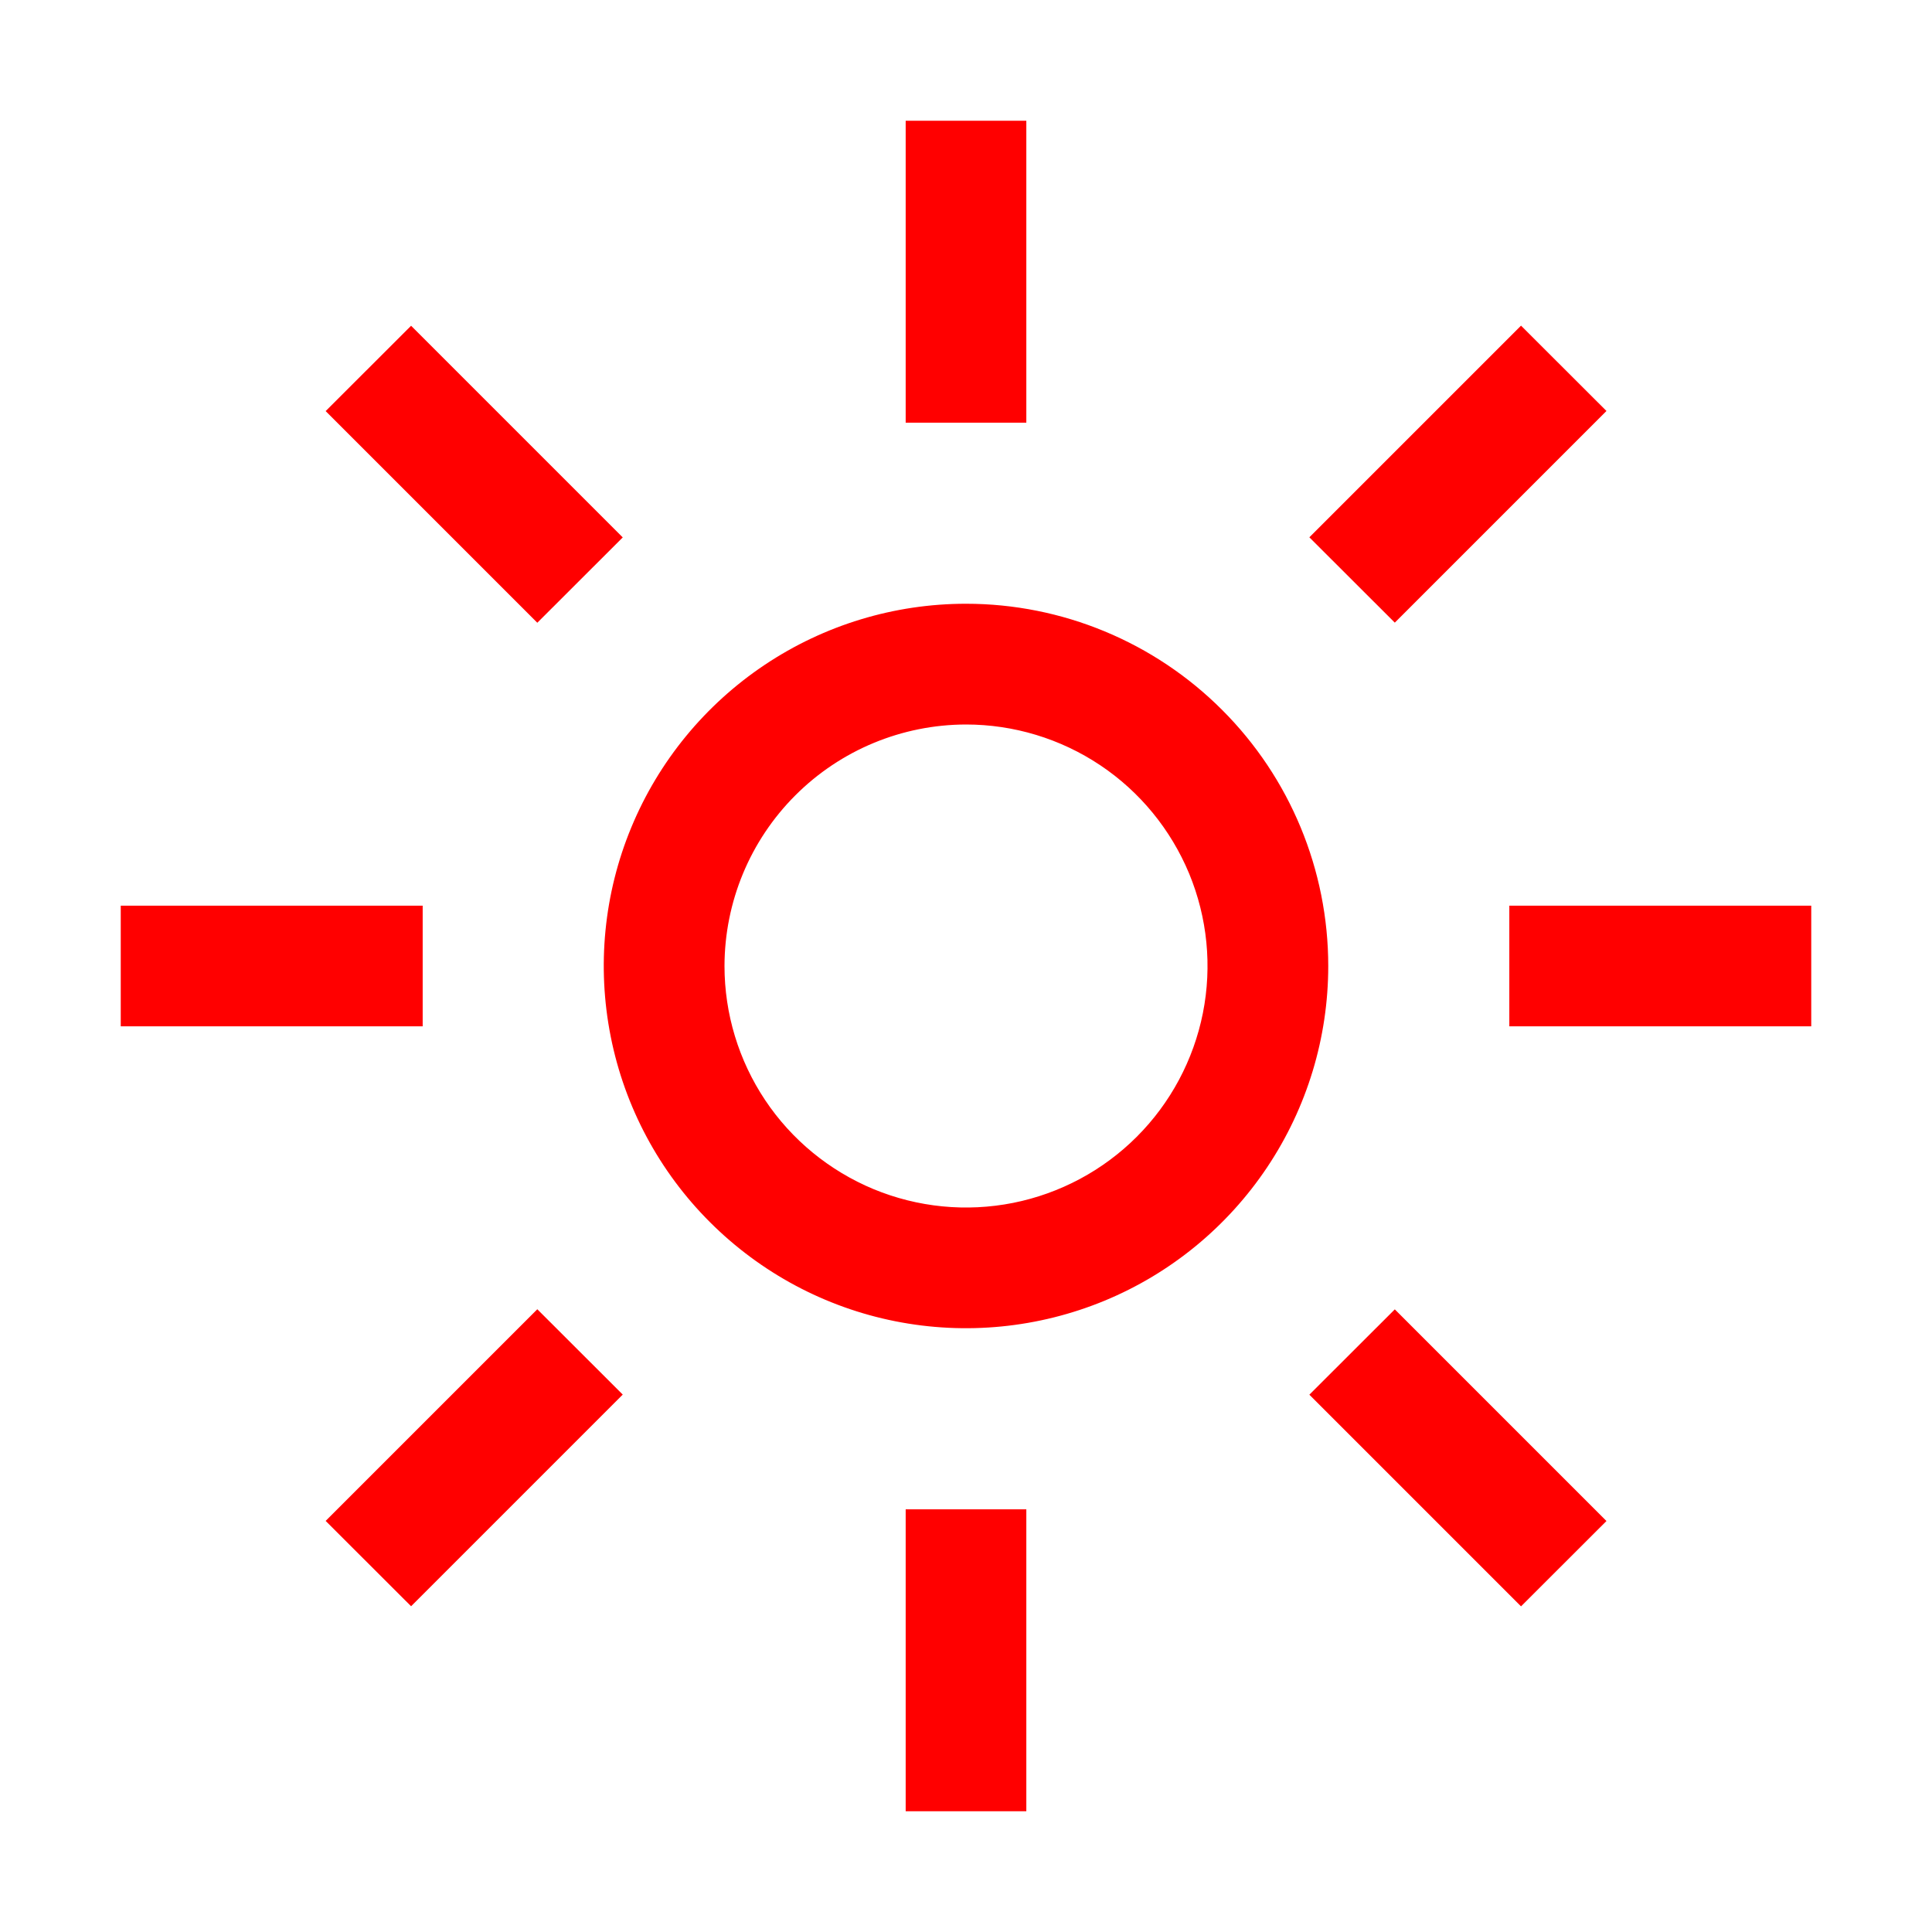 <svg width="18" height="18" viewBox="0 0 18 18" fill="none" xmlns="http://www.w3.org/2000/svg">
    <path d="M9.562 1.125H8.438V3.938H9.562V1.125Z" fill="red" />
    <path d="M14.171 3.034L12.199 5.006L12.995 5.801L14.967 3.829L14.171 3.034Z" fill="red" />
    <path d="M16.875 8.438H14.062V9.562H16.875V8.438Z" fill="red" />
    <path d="M12.995 12.199L12.199 12.994L14.171 14.966L14.967 14.171L12.995 12.199Z" fill="red" />
    <path d="M9.562 14.062H8.438V16.875H9.562V14.062Z" fill="red" />
    <path d="M5.006 12.198L3.034 14.17L3.83 14.965L5.802 12.993L5.006 12.198Z" fill="red" />
    <path d="M3.938 8.438H1.125V9.562H3.938V8.438Z" fill="red" />
    <path d="M3.83 3.035L3.034 3.83L5.006 5.802L5.802 5.007L3.83 3.035Z" fill="red" />
    <path d="M9 6.75C9.445 6.75 9.88 6.882 10.25 7.129C10.62 7.376 10.908 7.728 11.079 8.139C11.249 8.55 11.294 9.002 11.207 9.439C11.12 9.875 10.906 10.276 10.591 10.591C10.276 10.906 9.875 11.12 9.439 11.207C9.002 11.294 8.55 11.249 8.139 11.079C7.728 10.908 7.376 10.62 7.129 10.25C6.882 9.88 6.75 9.445 6.75 9C6.751 8.403 6.988 7.832 7.41 7.41C7.832 6.988 8.403 6.751 9 6.75ZM9 5.625C8.332 5.625 7.68 5.823 7.125 6.194C6.57 6.565 6.137 7.092 5.882 7.708C5.626 8.325 5.56 9.004 5.69 9.658C5.82 10.313 6.142 10.915 6.614 11.386C7.086 11.858 7.687 12.18 8.342 12.31C8.996 12.44 9.675 12.373 10.292 12.118C10.908 11.863 11.435 11.43 11.806 10.875C12.177 10.32 12.375 9.668 12.375 9C12.375 8.105 12.019 7.246 11.386 6.614C10.754 5.981 9.895 5.625 9 5.625Z" fill="red"/>
</svg>